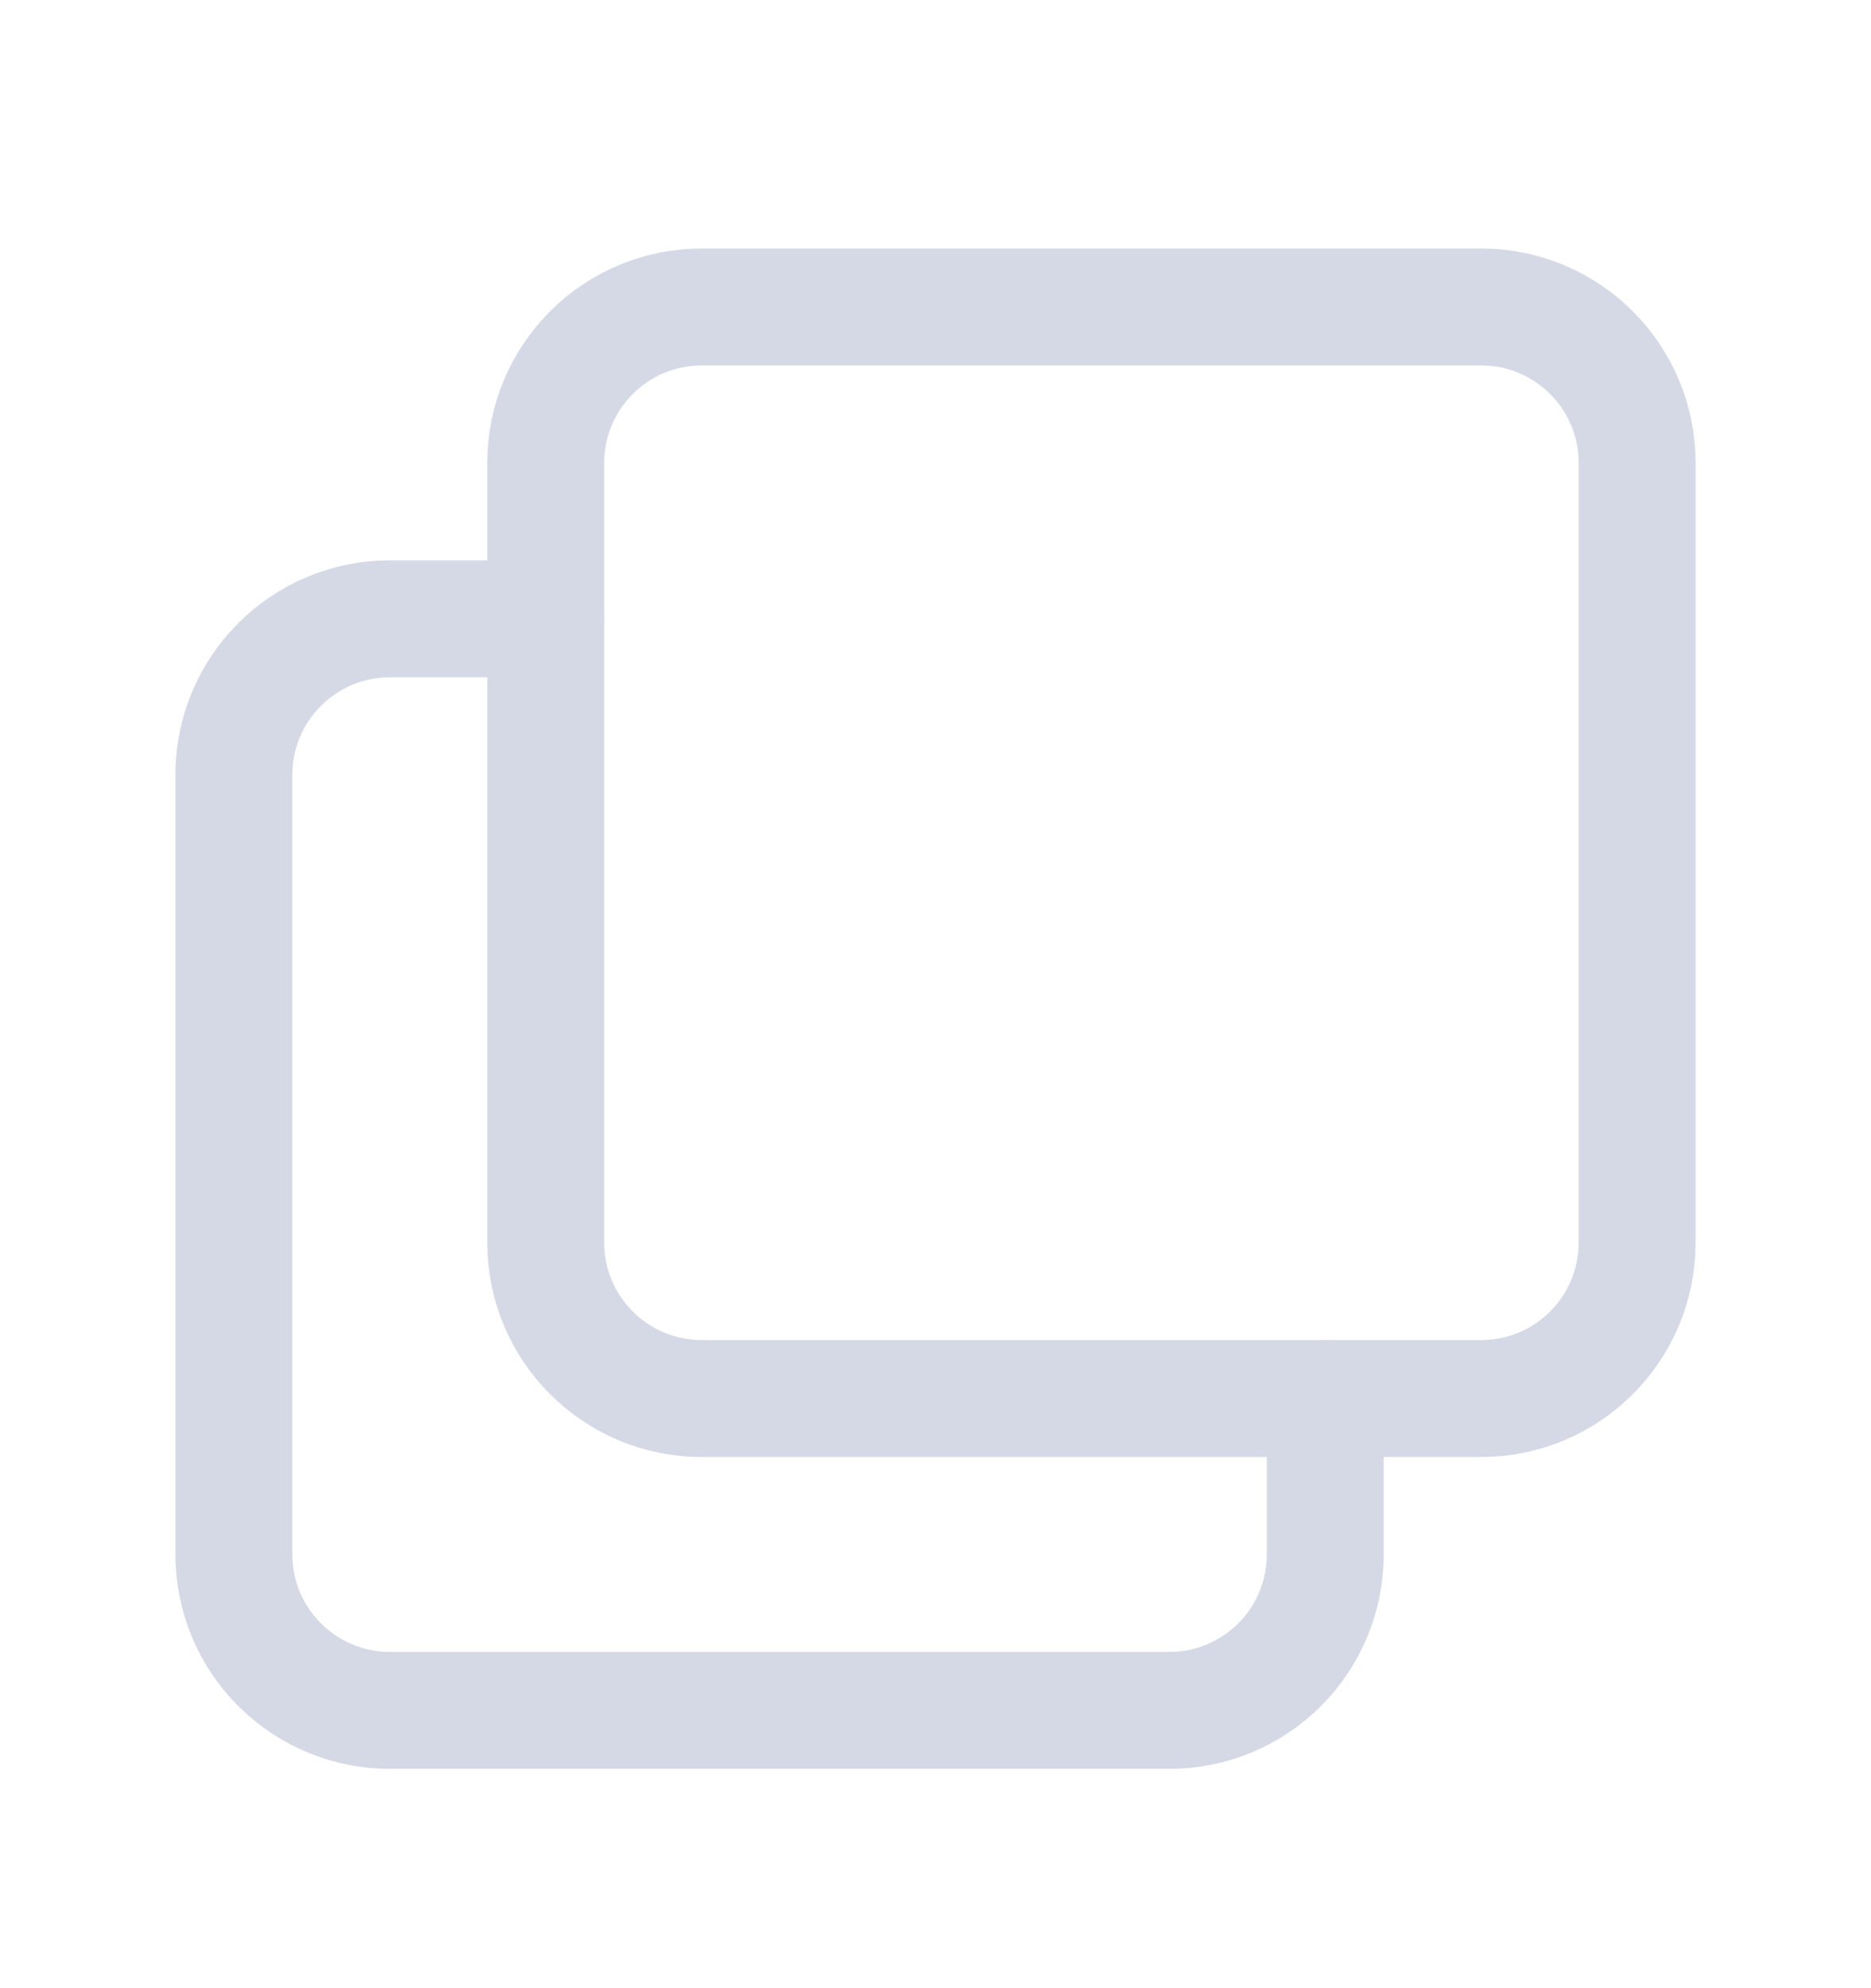 <svg width="16" height="17" viewBox="0 0 16 17" fill="none" xmlns="http://www.w3.org/2000/svg">
<path d="M12.667 2.625H6C5.264 2.625 4.667 3.222 4.667 3.958V10.625C4.667 11.361 5.264 11.958 6 11.958H12.667C13.403 11.958 14 11.361 14 10.625V3.958C14 3.222 13.403 2.625 12.667 2.625Z" stroke="#D5D9E6" stroke-linecap="round" stroke-linejoin="round"/>
<path d="M11.333 11.958V13.291C11.333 13.645 11.193 13.984 10.943 14.234C10.693 14.484 10.354 14.625 10 14.625H3.333C2.98 14.625 2.641 14.484 2.391 14.234C2.14 13.984 2 13.645 2 13.291V6.625C2 6.271 2.14 5.932 2.391 5.682C2.641 5.432 2.98 5.291 3.333 5.291H4.667" stroke="#D5D9E6" stroke-linecap="round" stroke-linejoin="round"/>
</svg>
